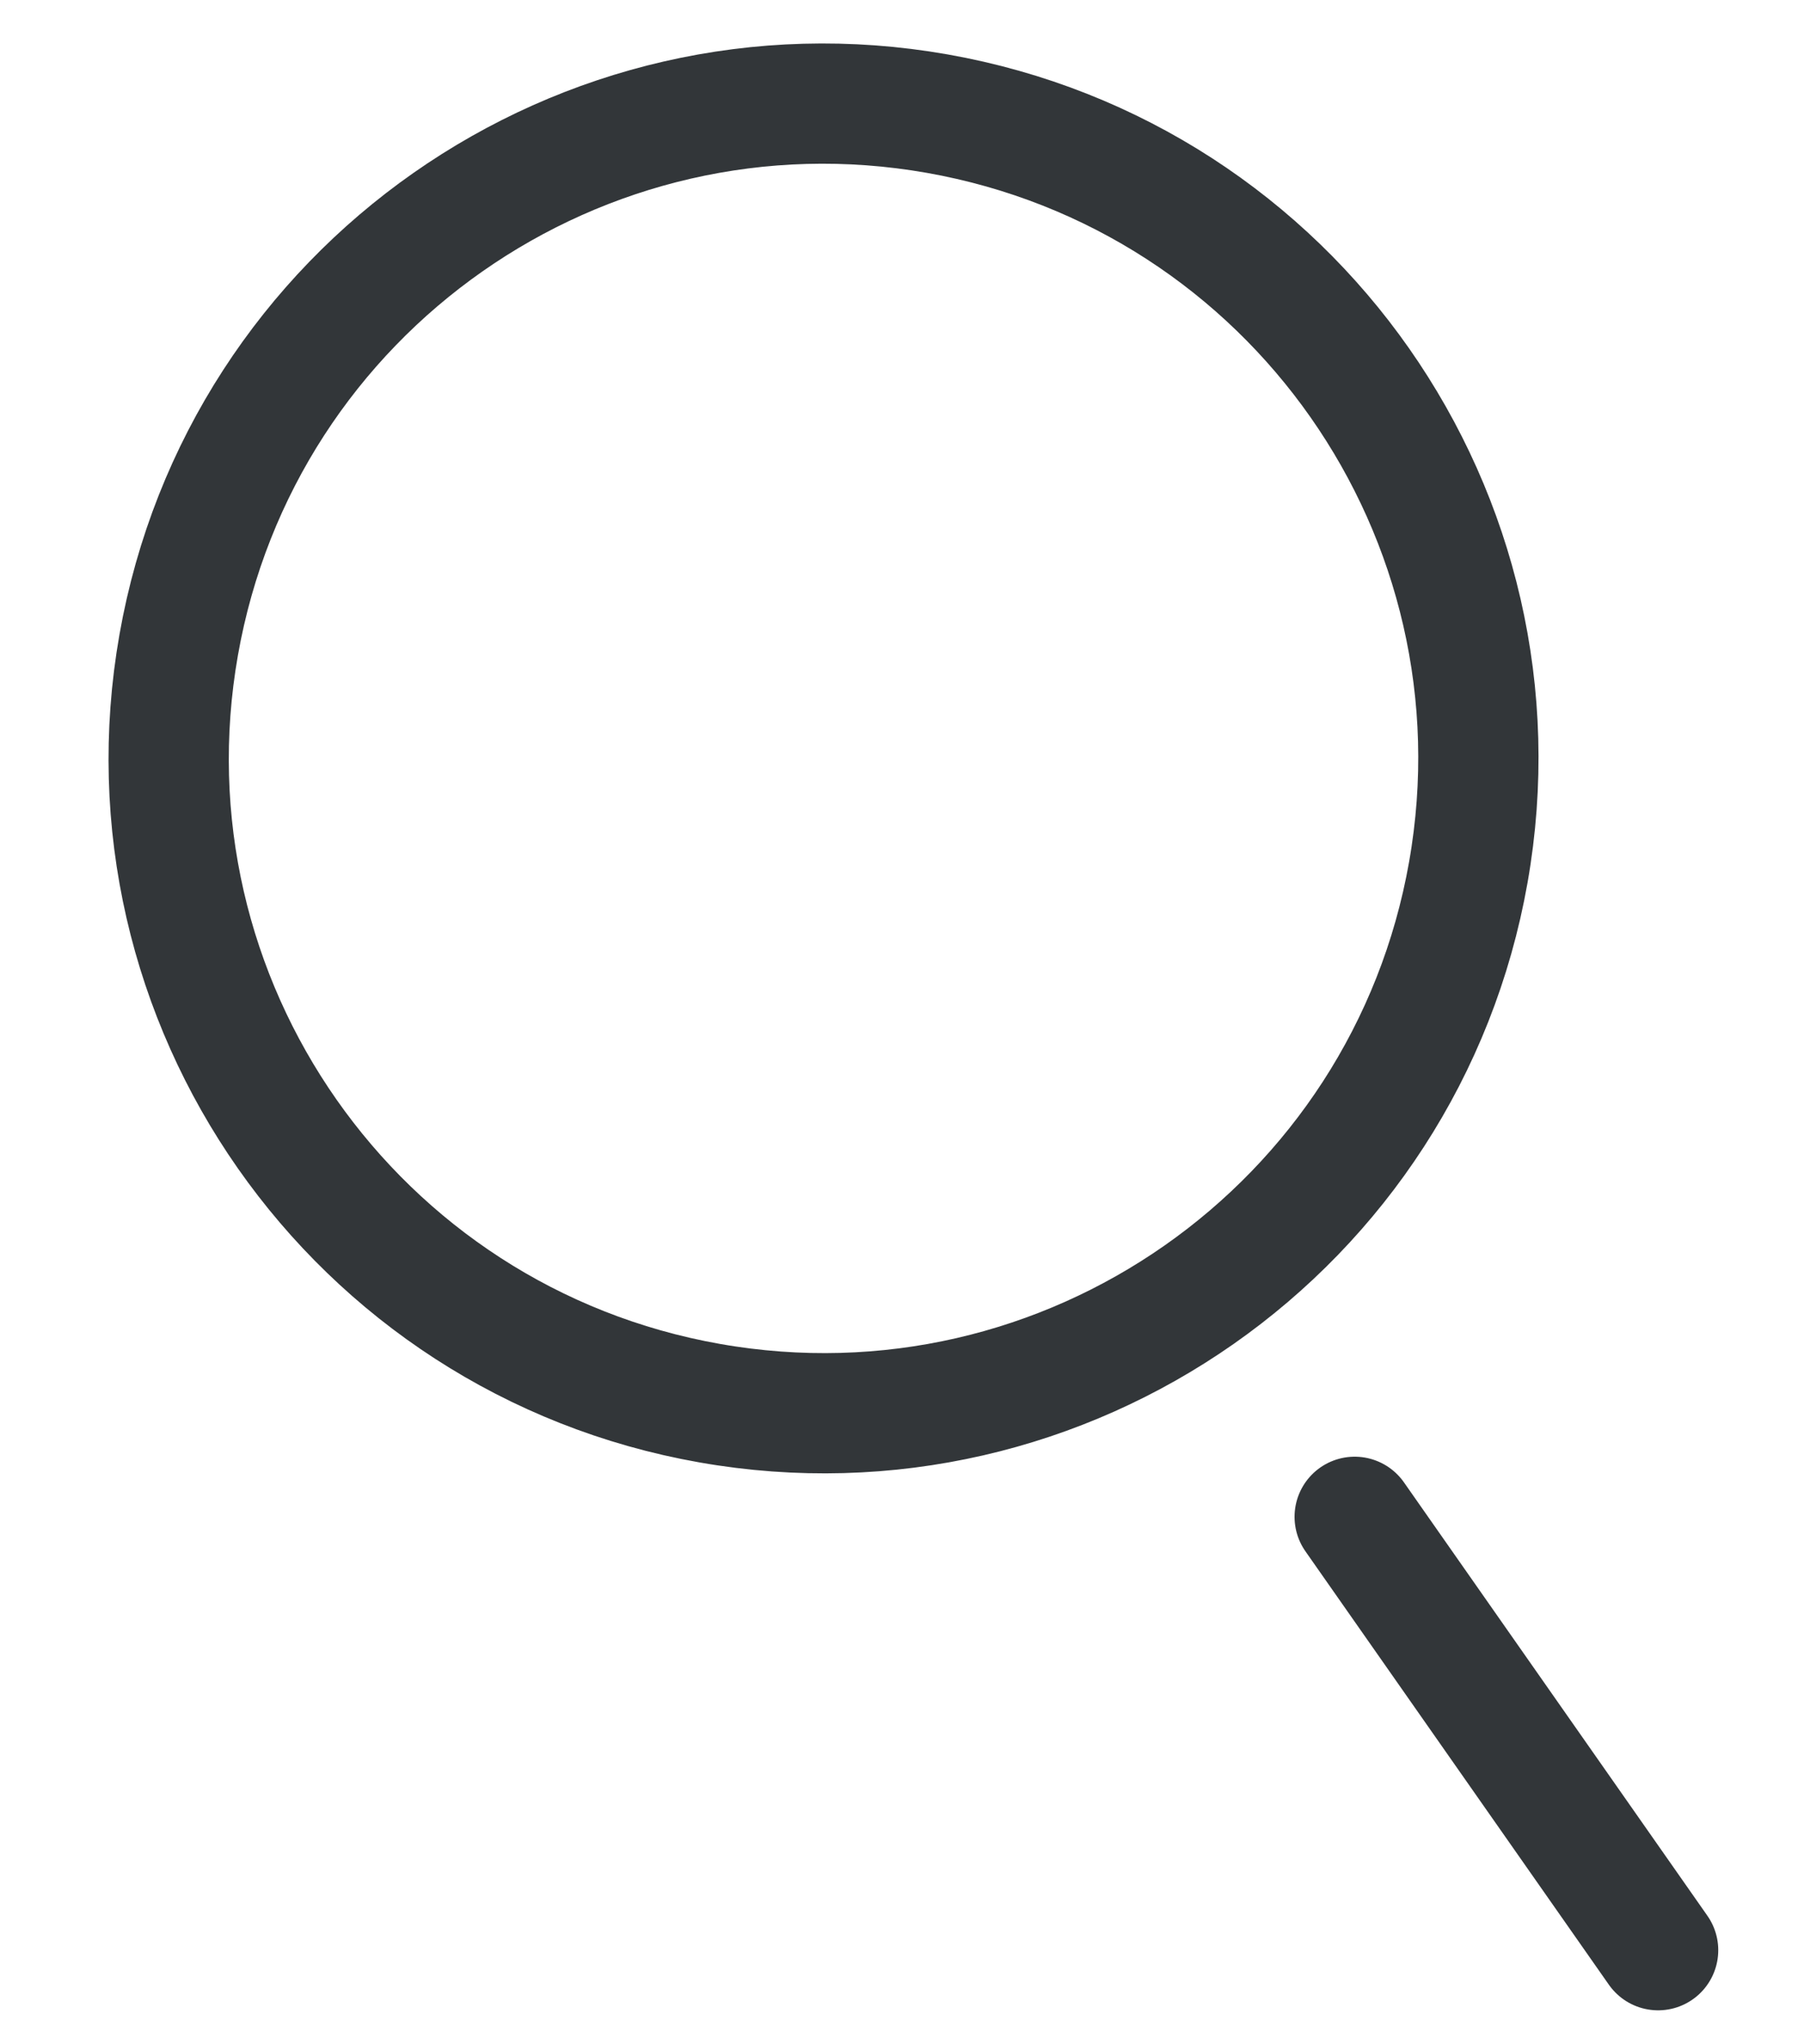 <svg width="15" height="17" viewBox="0 0 15 17" fill="none" xmlns="http://www.w3.org/2000/svg">
<path id="Vector" d="M13.787 16.218L11.264 12.614M12.209 7.253C11.687 10.214 8.863 12.191 5.902 11.669C2.941 11.147 0.964 8.323 1.486 5.362C2.008 2.401 4.832 0.423 7.793 0.945C10.754 1.468 12.731 4.291 12.209 7.253Z" stroke="#212529" stroke-opacity="0.92" stroke-linecap="round" stroke-linejoin="round"/>
</svg>
